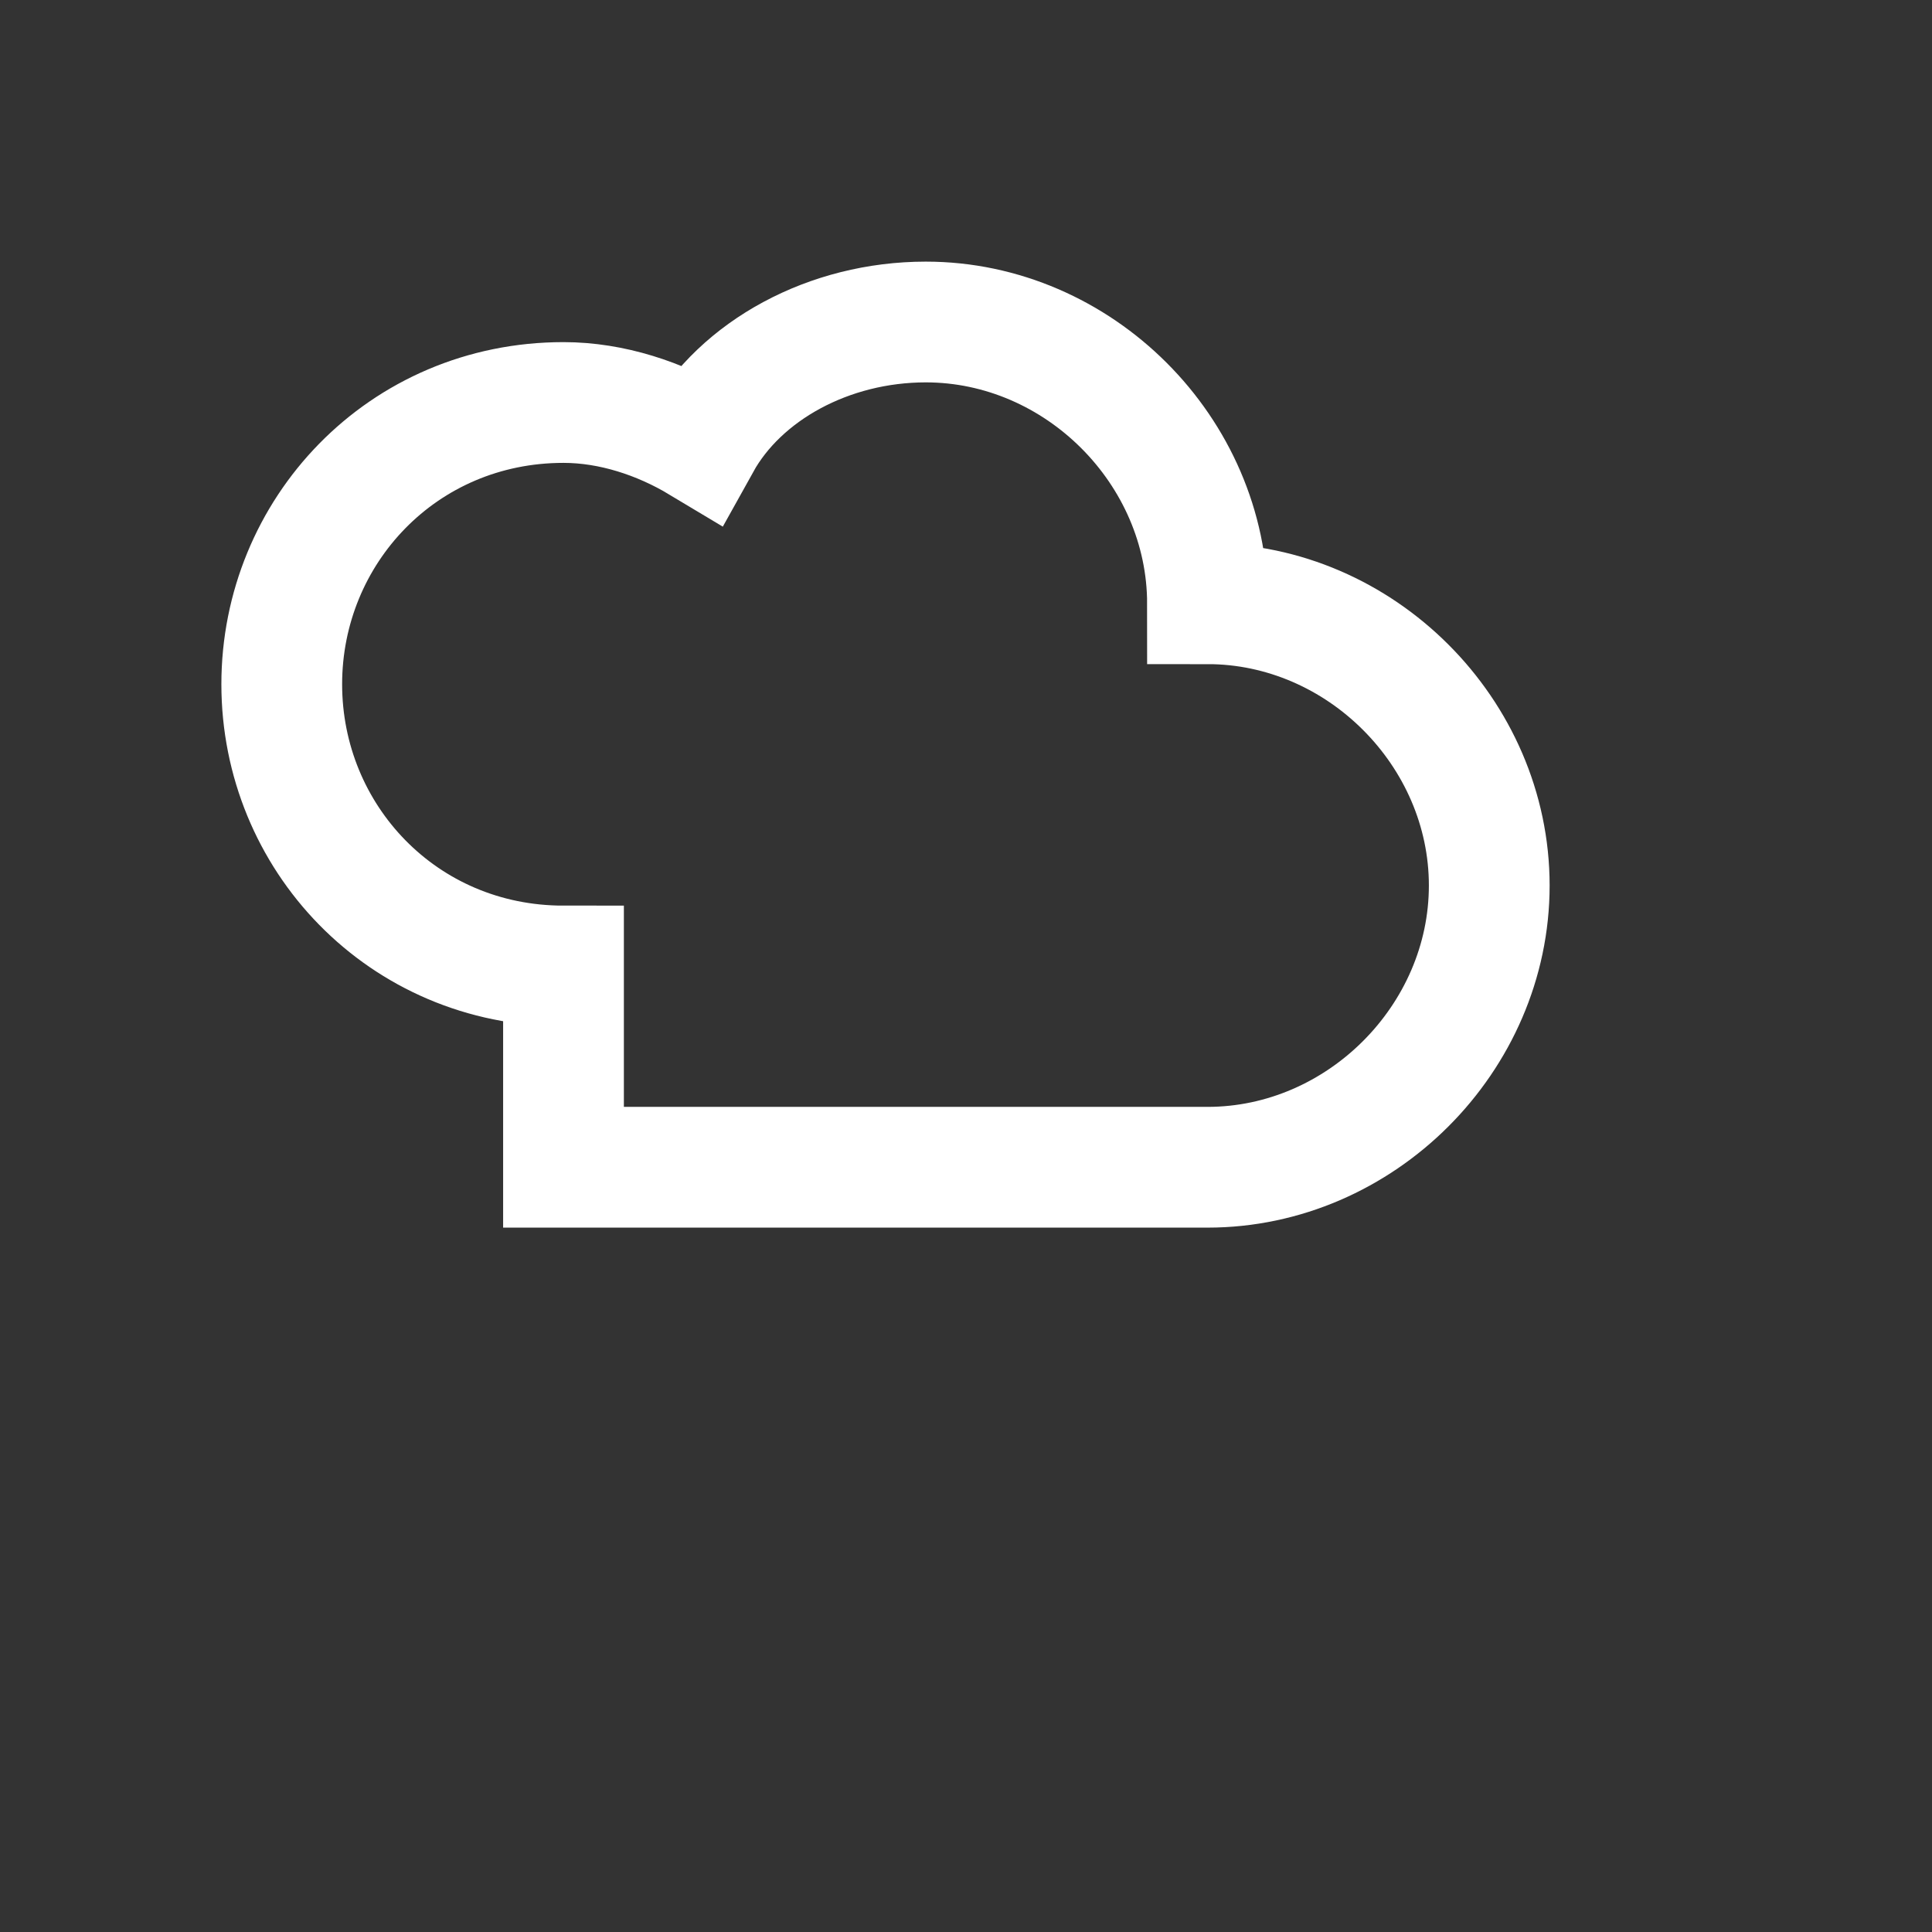 <svg xmlns="http://www.w3.org/2000/svg" viewBox="0 0 24 24" fill="none">
  <rect x="0" y="0" width="24" height="24" fill="#333333" stroke="none"/>
  <path d="M7 12c-2 0-3.5-1.6-3.5-3.5S5 5 7 5c.6 0 1.2.2 1.7.5C9.2 4.6 10.3 4 11.5 4 13.4 4 15 5.6 15 7.5c1.9 0 3.5 1.6 3.5 3.5S16.9 14.5 15 14.5H7Z" stroke="#fff" stroke-width="1.5" stroke-linecap="round"/>
</svg>


